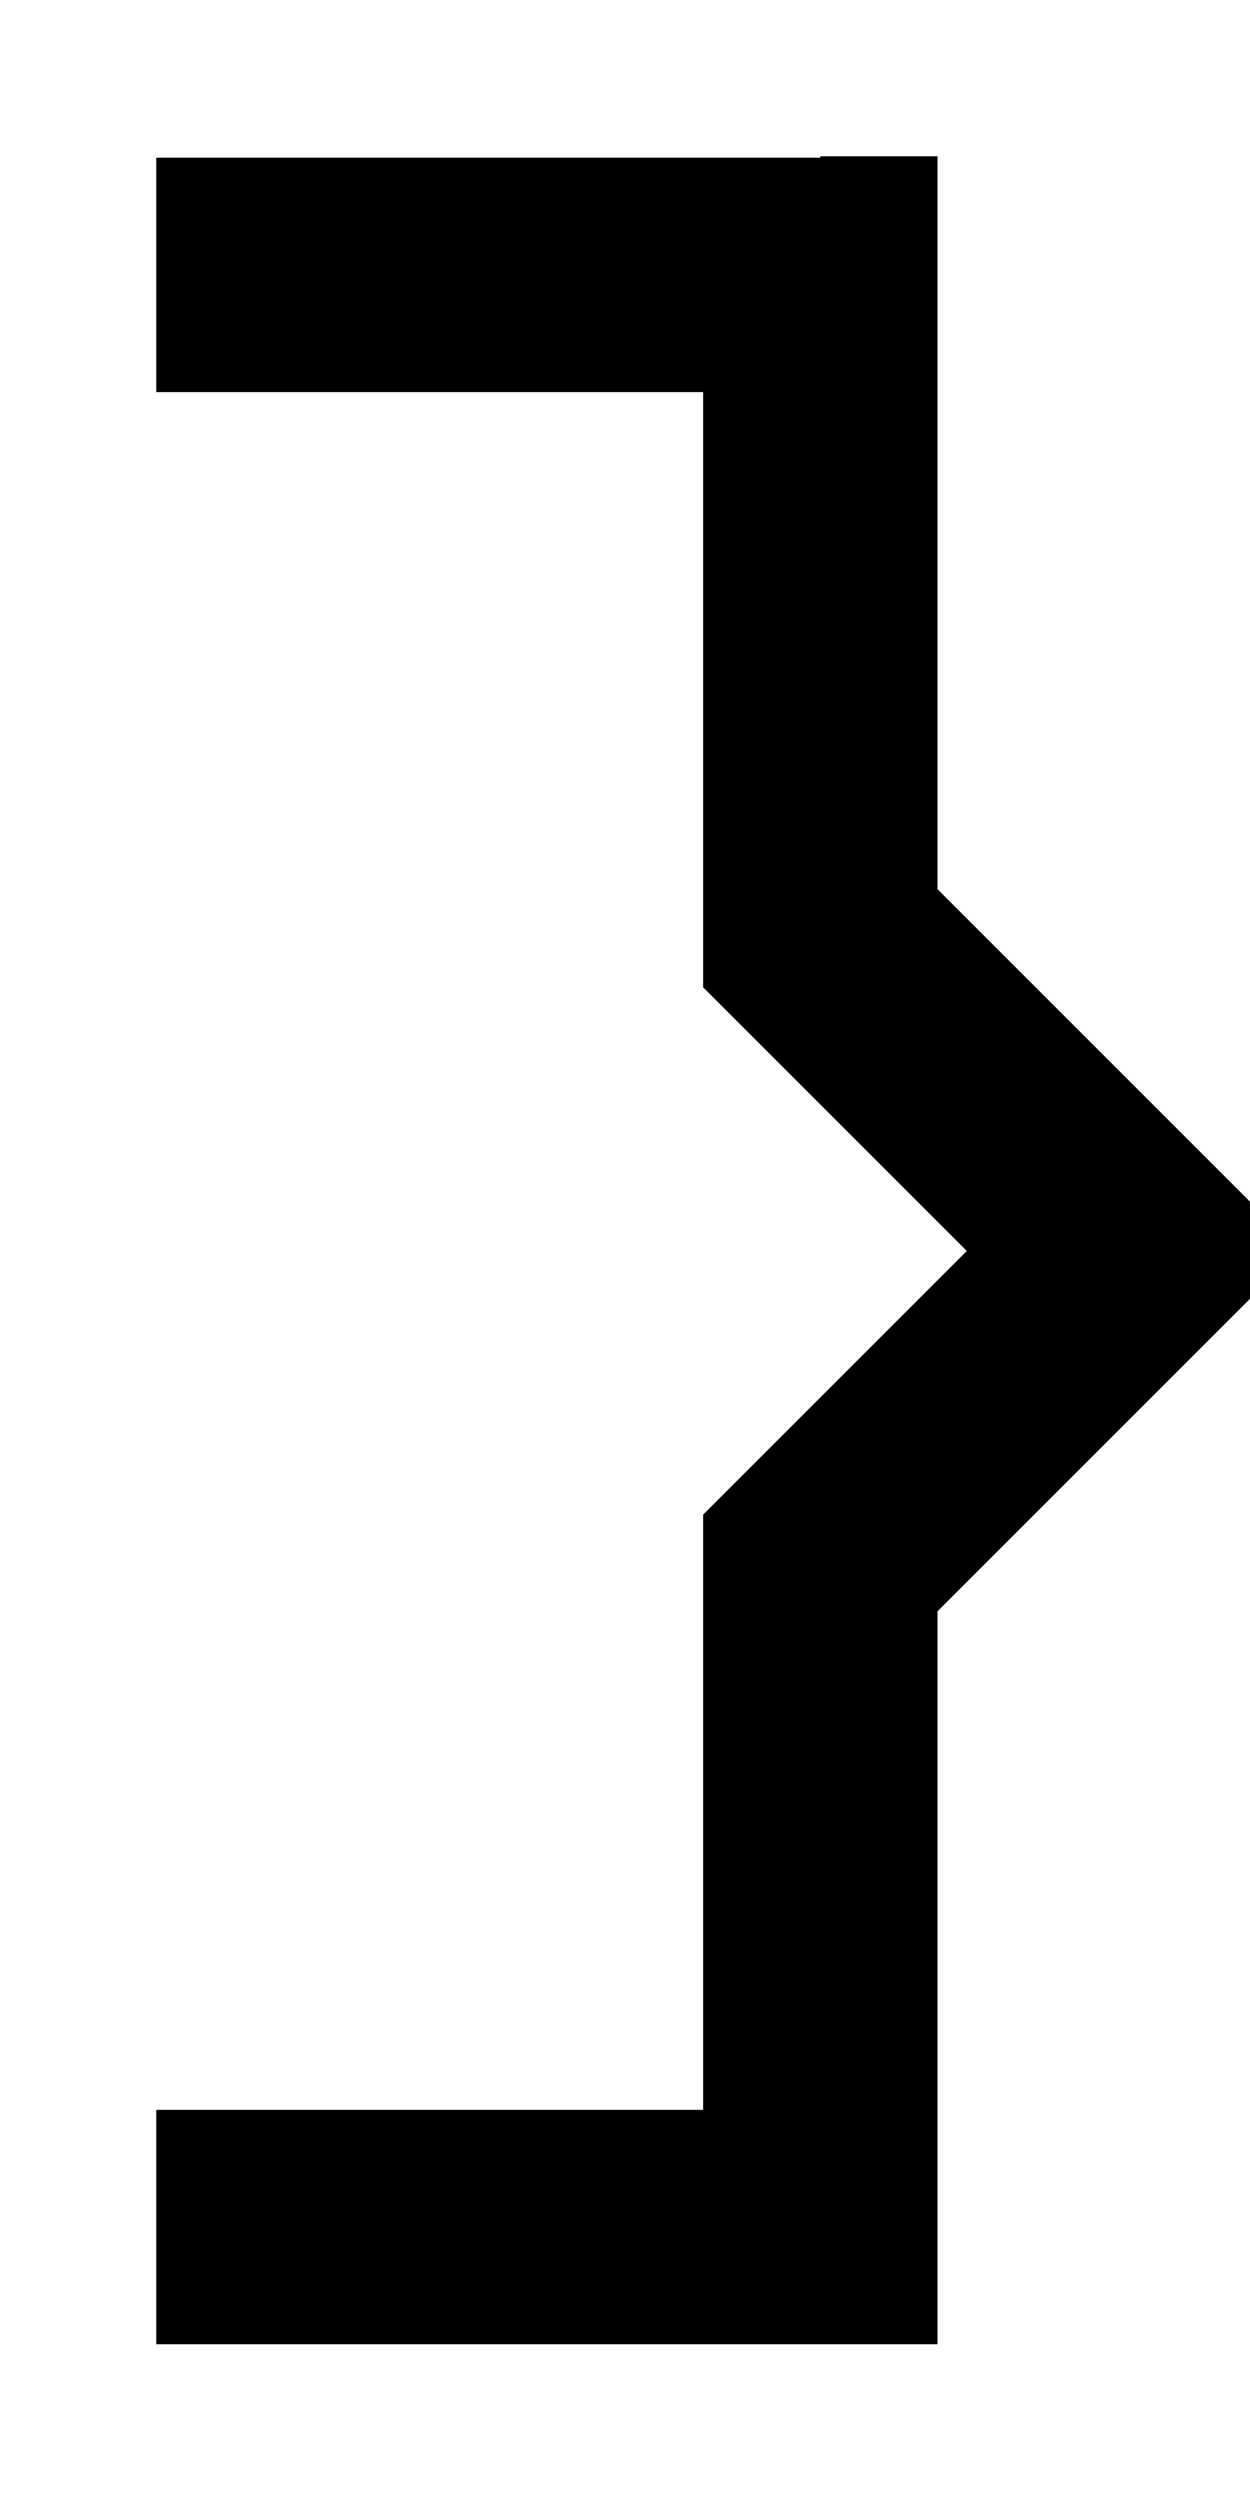 <svg fill="currentColor" xmlns="http://www.w3.org/2000/svg" viewBox="0 0 256 512"><!--! Font Awesome Pro 7.1.0 by @fontawesome - https://fontawesome.com License - https://fontawesome.com/license (Commercial License) Copyright 2025 Fonticons, Inc. --><path fill="currentColor" d="M168 32l24 0 0 150.1 57 57 7 7 0 19.9-7 7-57 57 0 150.1-160 0 0-48 112 0 0-121.9 7-7 47-47-47-47-7-7 0-121.9-112 0 0-48 136 0z"/></svg>
